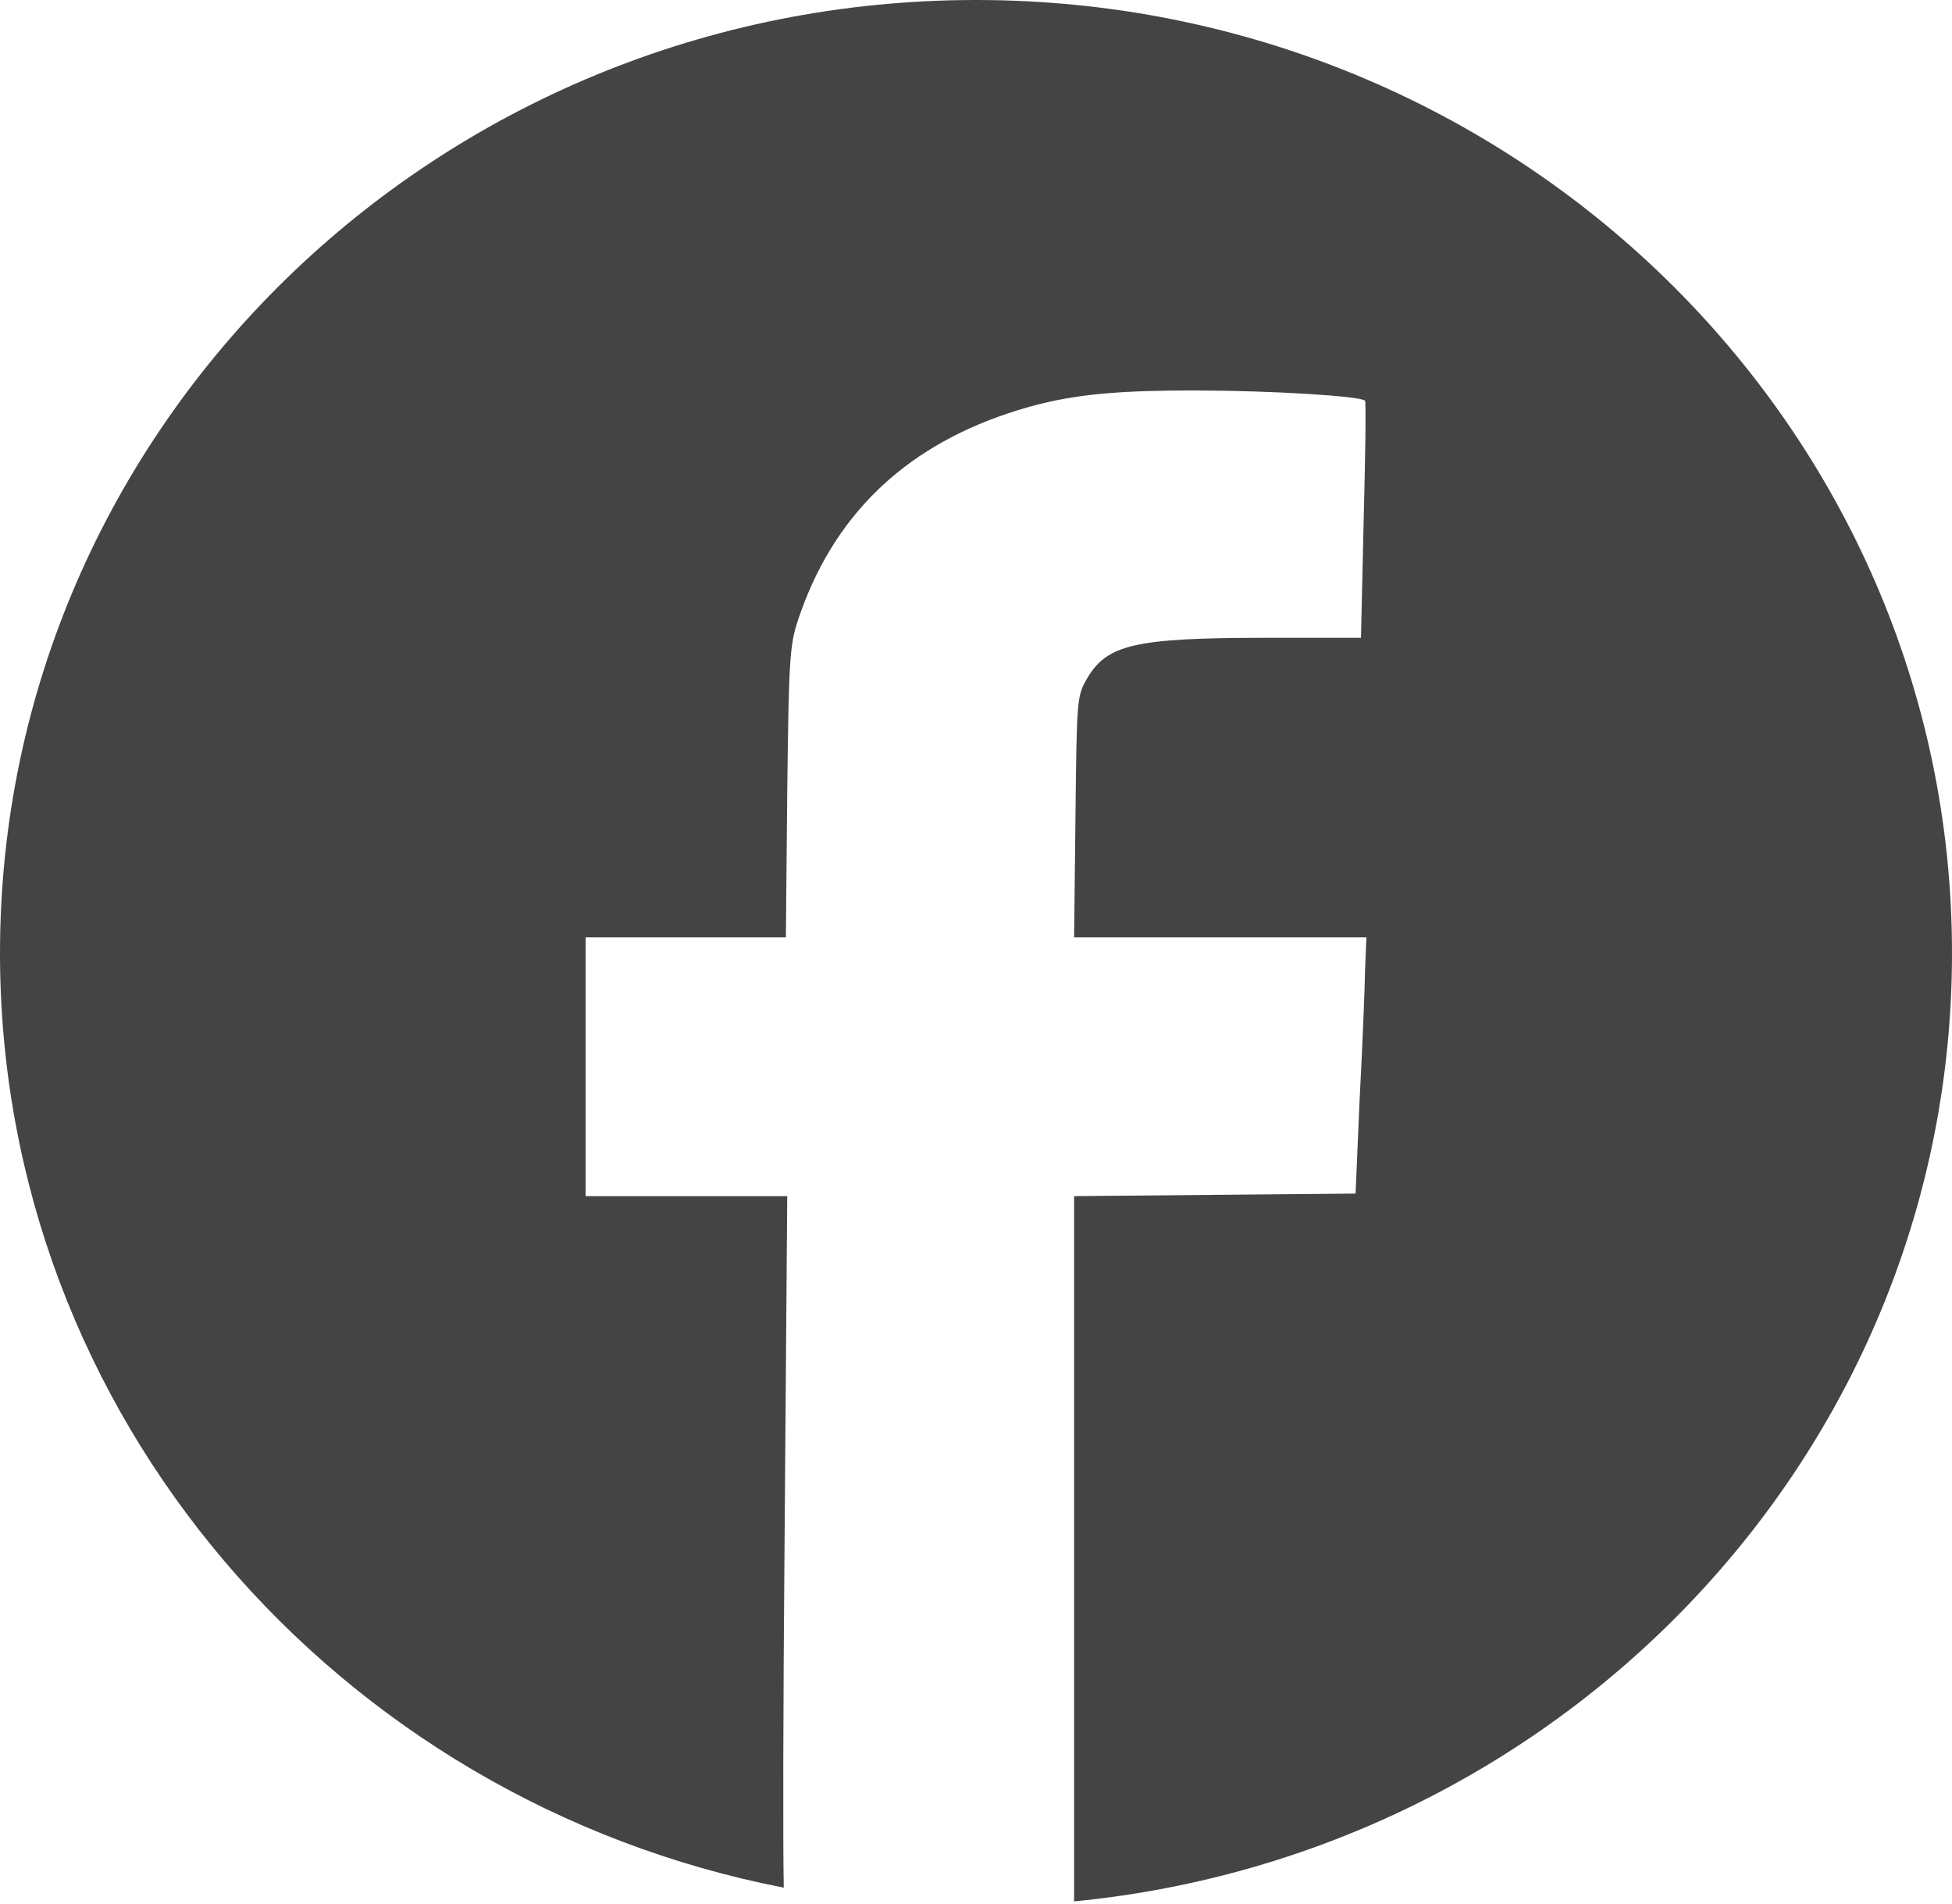 <?xml version="1.0" encoding="UTF-8" standalone="no"?>
<svg width="200px" height="195px" viewBox="0 0 200 195" version="1.1" xmlns="http://www.w3.org/2000/svg" xmlns:xlink="http://www.w3.org/1999/xlink" xmlns:sketch="http://www.bohemiancoding.com/sketch/ns">
    <title>Facebook</title>
    <description>Created with Sketch (http://www.bohemiancoding.com/sketch)</description>
    <defs></defs>
    <g id="Page 1" stroke="none" stroke-width="1" fill="none" fill-rule="evenodd">
        <path d="M100,0 C155.229,0 200,43.711 200,97.631 C200,148.239 160.56,189.853 110.052,194.774 L110.052,158.96 L110.052,122.528 L124.471,122.397 L138.891,122.267 L139.307,112.604 C139.589,107.282 139.837,101.324 139.861,99.415 L140,96.02 L125.026,96.02 L110.052,96.02 L110.191,83.745 C110.322,71.895 110.326,71.359 111.3,69.643 C113.362,66.007 116.172,65.346 129.74,65.334 L139.445,65.334 L139.723,53.19 C139.898,46.57 139.97,41.148 139.861,41.046 C139.359,40.572 130.495,40.022 122.808,40.001 C113.439,39.975 108.803,40.495 103.258,42.351 C92.416,45.981 85.25,53.044 81.768,63.505 C80.915,66.068 80.816,67.545 80.659,81.134 L80.52,96.02 L70.26,96.02 L60,96.02 L60,109.209 L60,122.528 L70.399,122.528 L80.659,122.528 L80.381,158.568 C80.24,174.802 80.213,188.737 80.303,193.368 C34.507,184.437 0,144.968 0,97.631 C0,43.711 44.771,0 100,0 Z M100,0" id="Facebook" fill="#444444"></path>
    </g>
</svg>